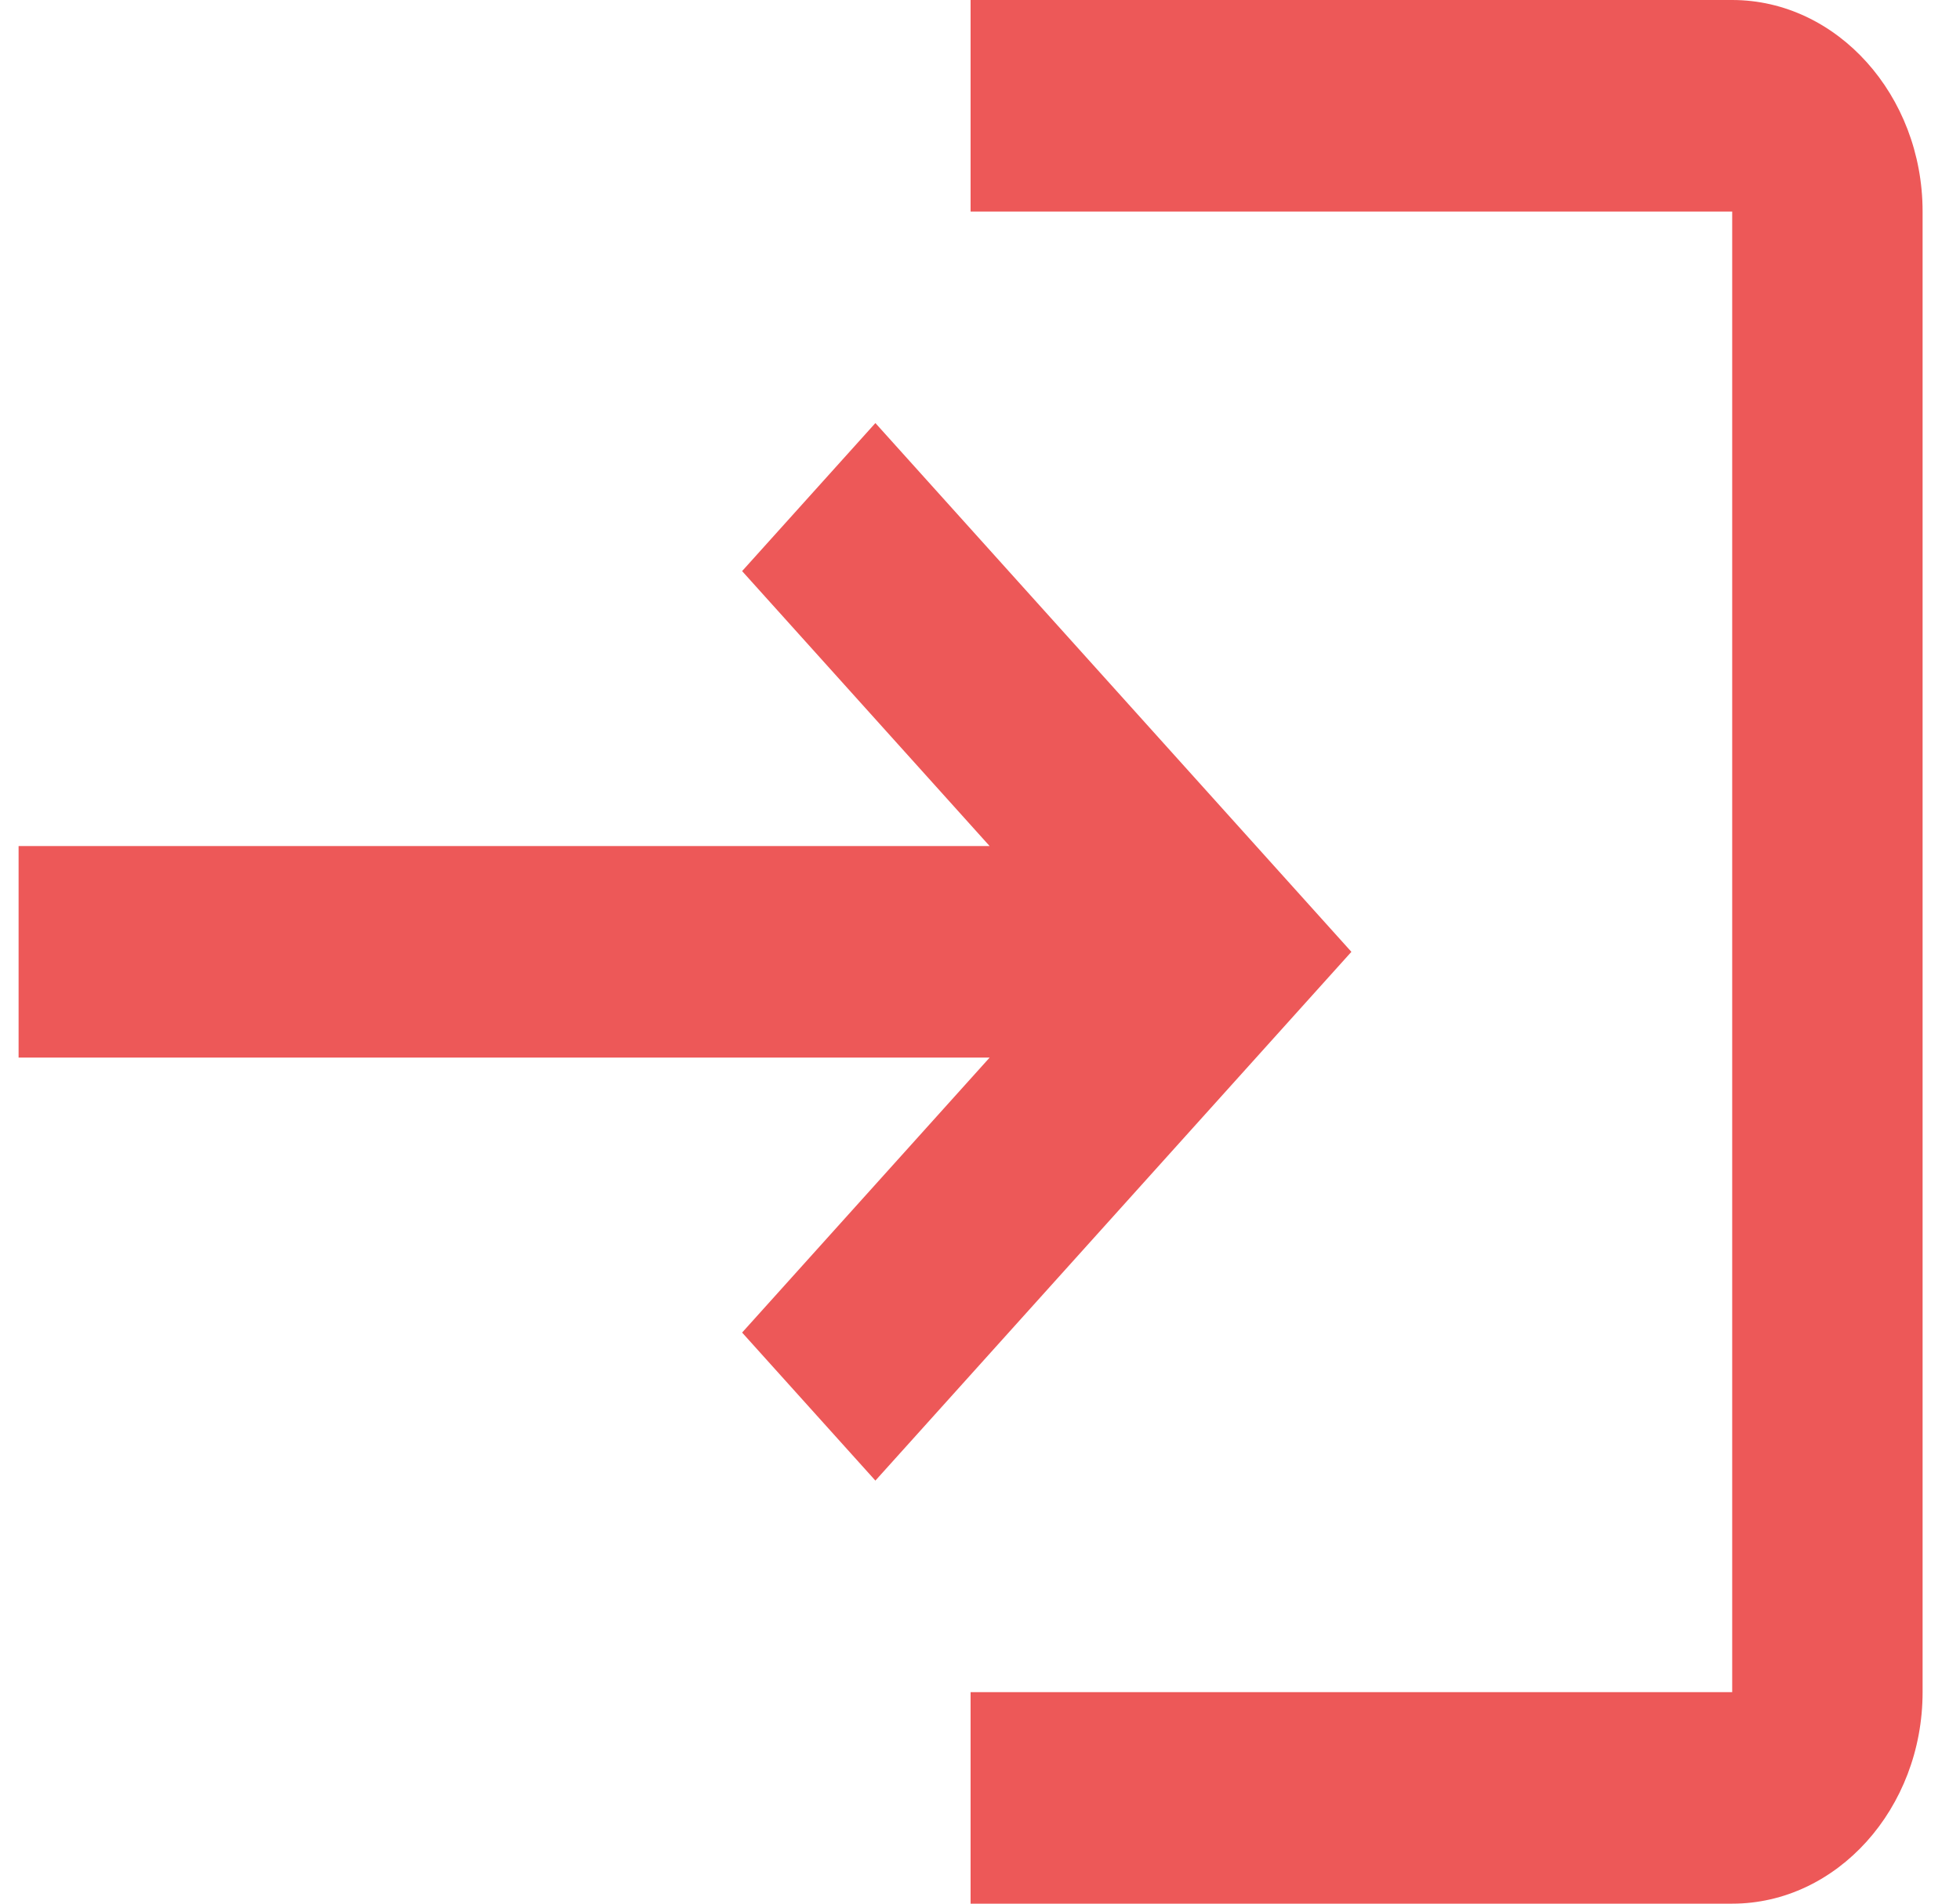 <svg width="35" height="34" viewBox="0 0 35 34" fill="none" xmlns="http://www.w3.org/2000/svg">
<path d="M15.632 7.556L13.252 10.2L17.672 15.111H0.332V18.889H17.672L13.252 23.8L15.632 26.444L24.132 17L15.632 7.556ZM30.932 30.222H17.332V34H30.932C32.802 34 34.332 32.3 34.332 30.222V3.778C34.332 1.7 32.802 0 30.932 0H17.332V3.778H30.932V30.222Z" fill="#ED5858"/>
</svg>
